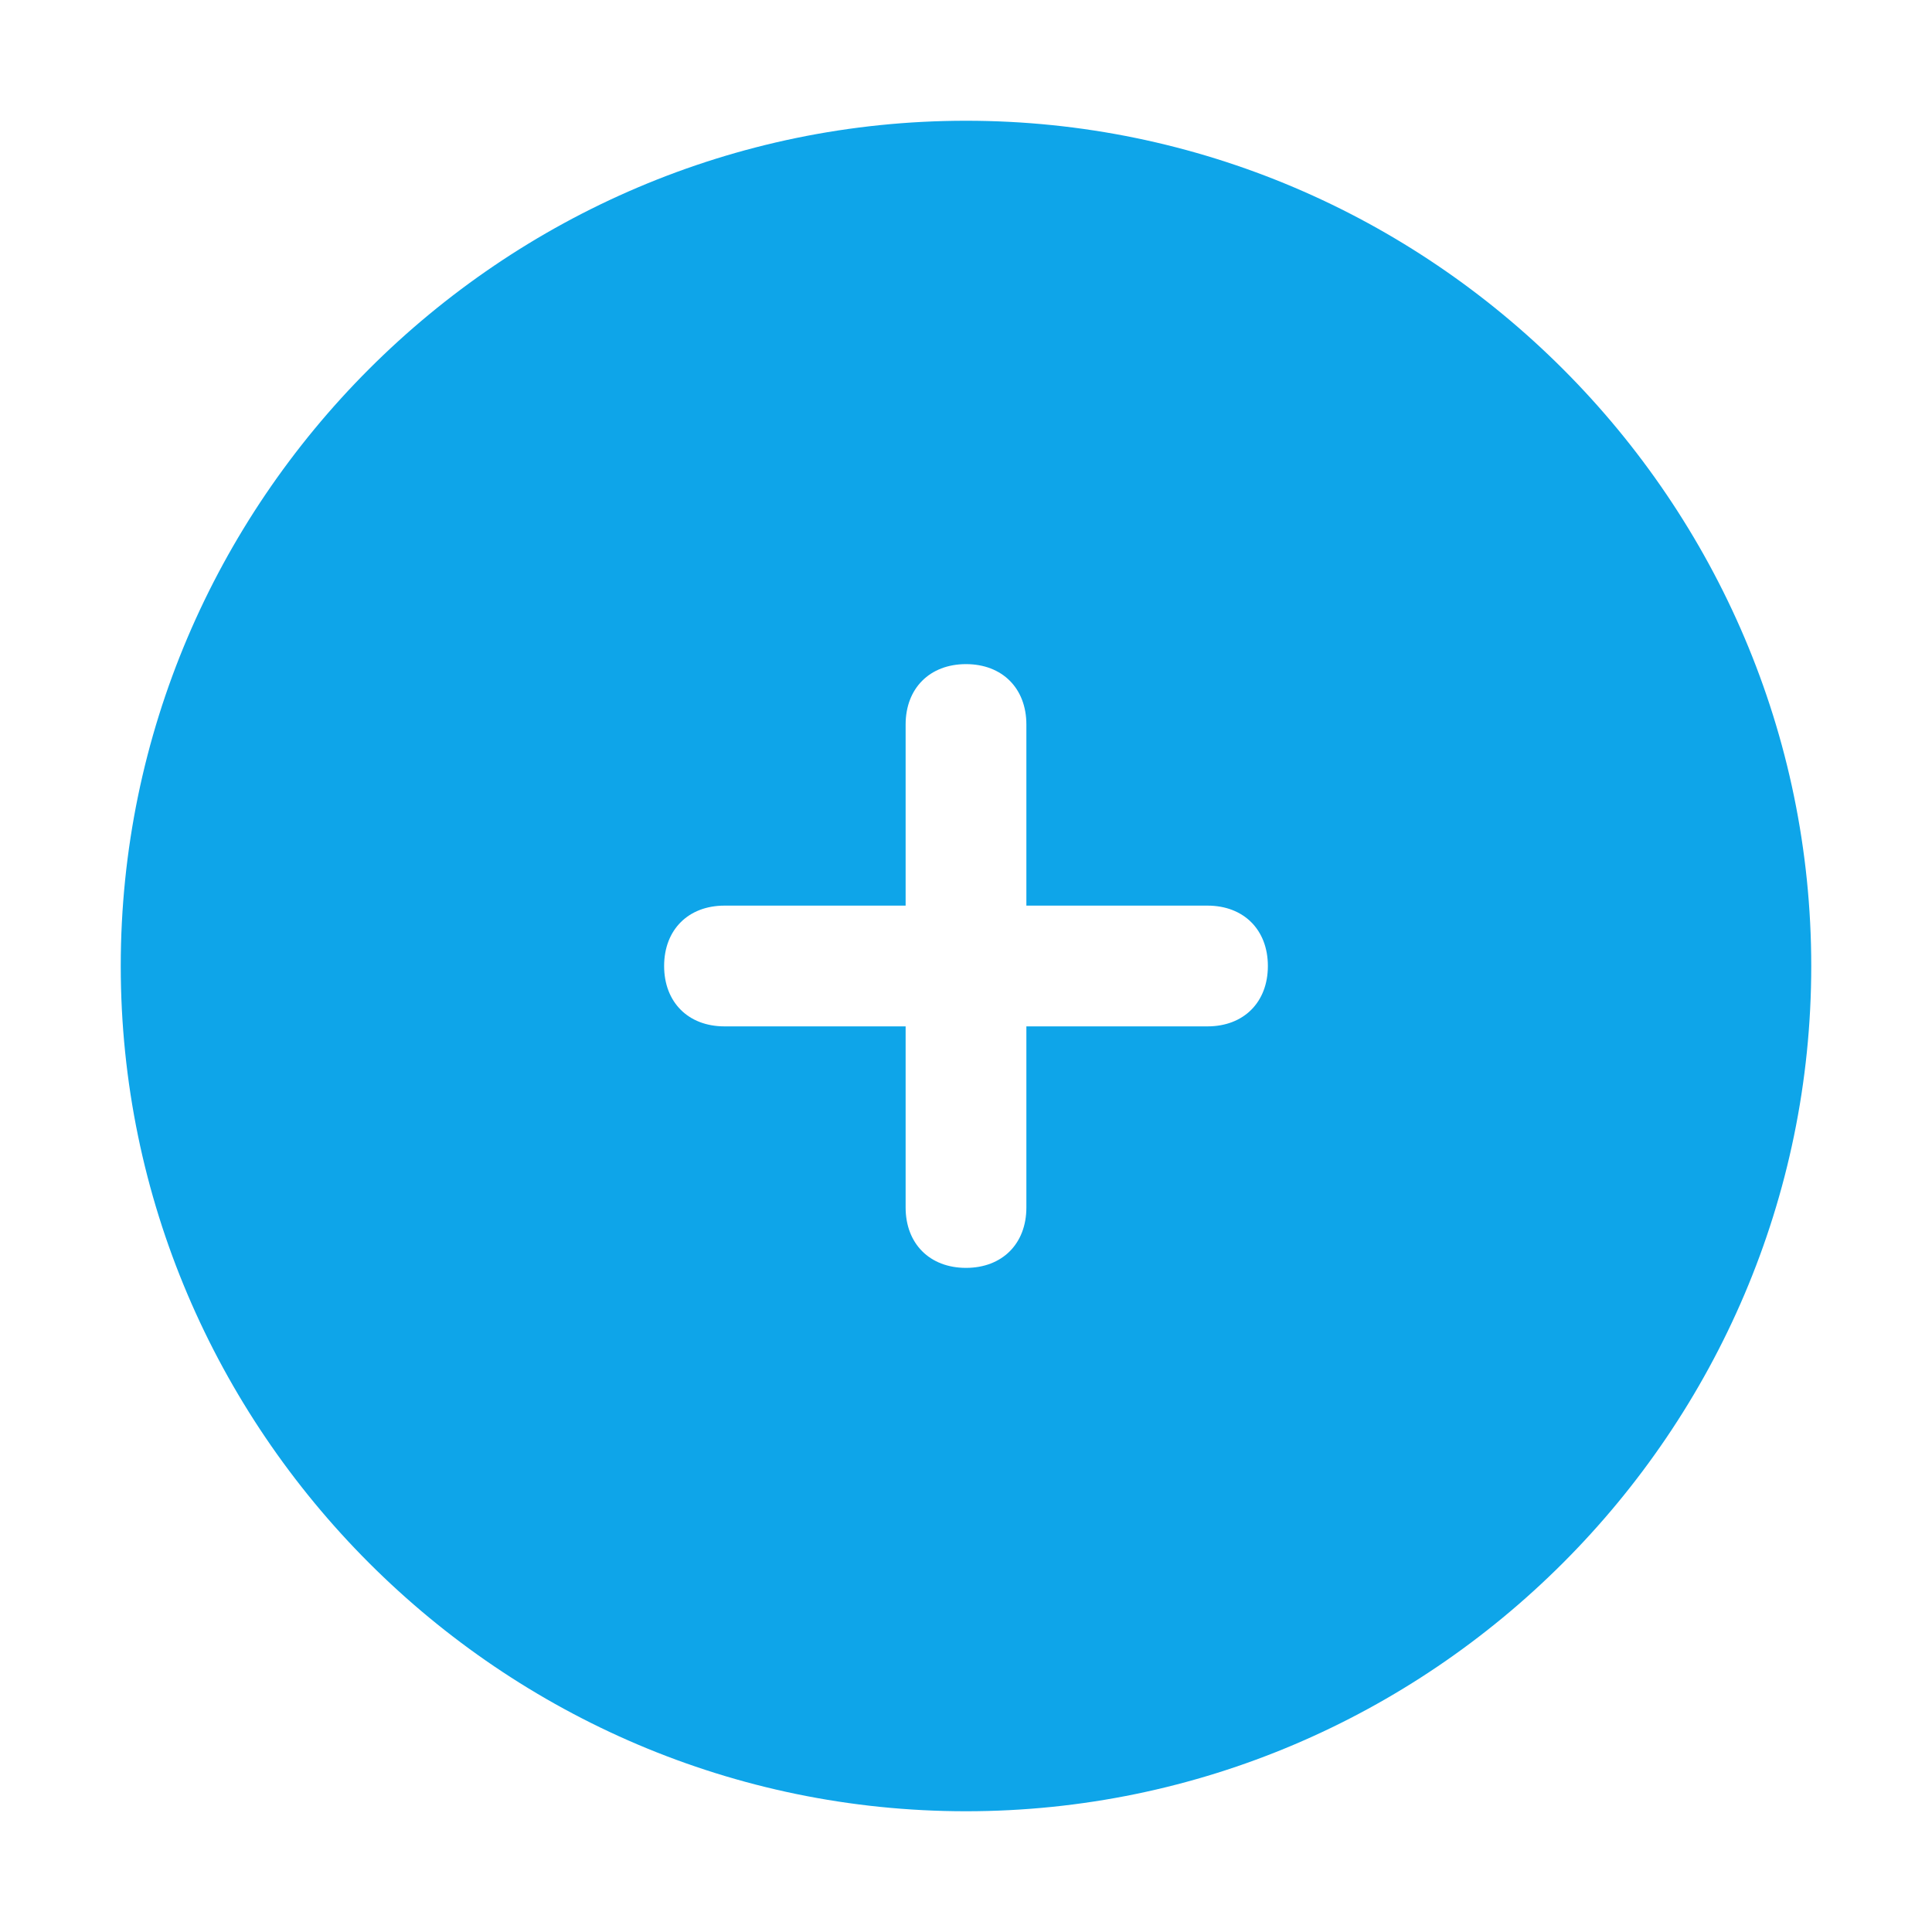 <svg viewBox="0 0 32 32" xml:space="preserve" xmlns="http://www.w3.org/2000/svg" enable-background="new 0 0 32 32"><path d="M16 2C8.3 2 2 8.3 2 16s6.3 14 14 14 14-6.3 14-14S23.7 2 16 2zm4 15h-3v3c0 .6-.4 1-1 1s-1-.4-1-1v-3h-3c-.6 0-1-.4-1-1s.4-1 1-1h3v-3c0-.6.4-1 1-1s1 .4 1 1v3h3c.6 0 1 .4 1 1s-.4 1-1 1z" fill="#0ea5e9" class="fill-000000"></path></svg>